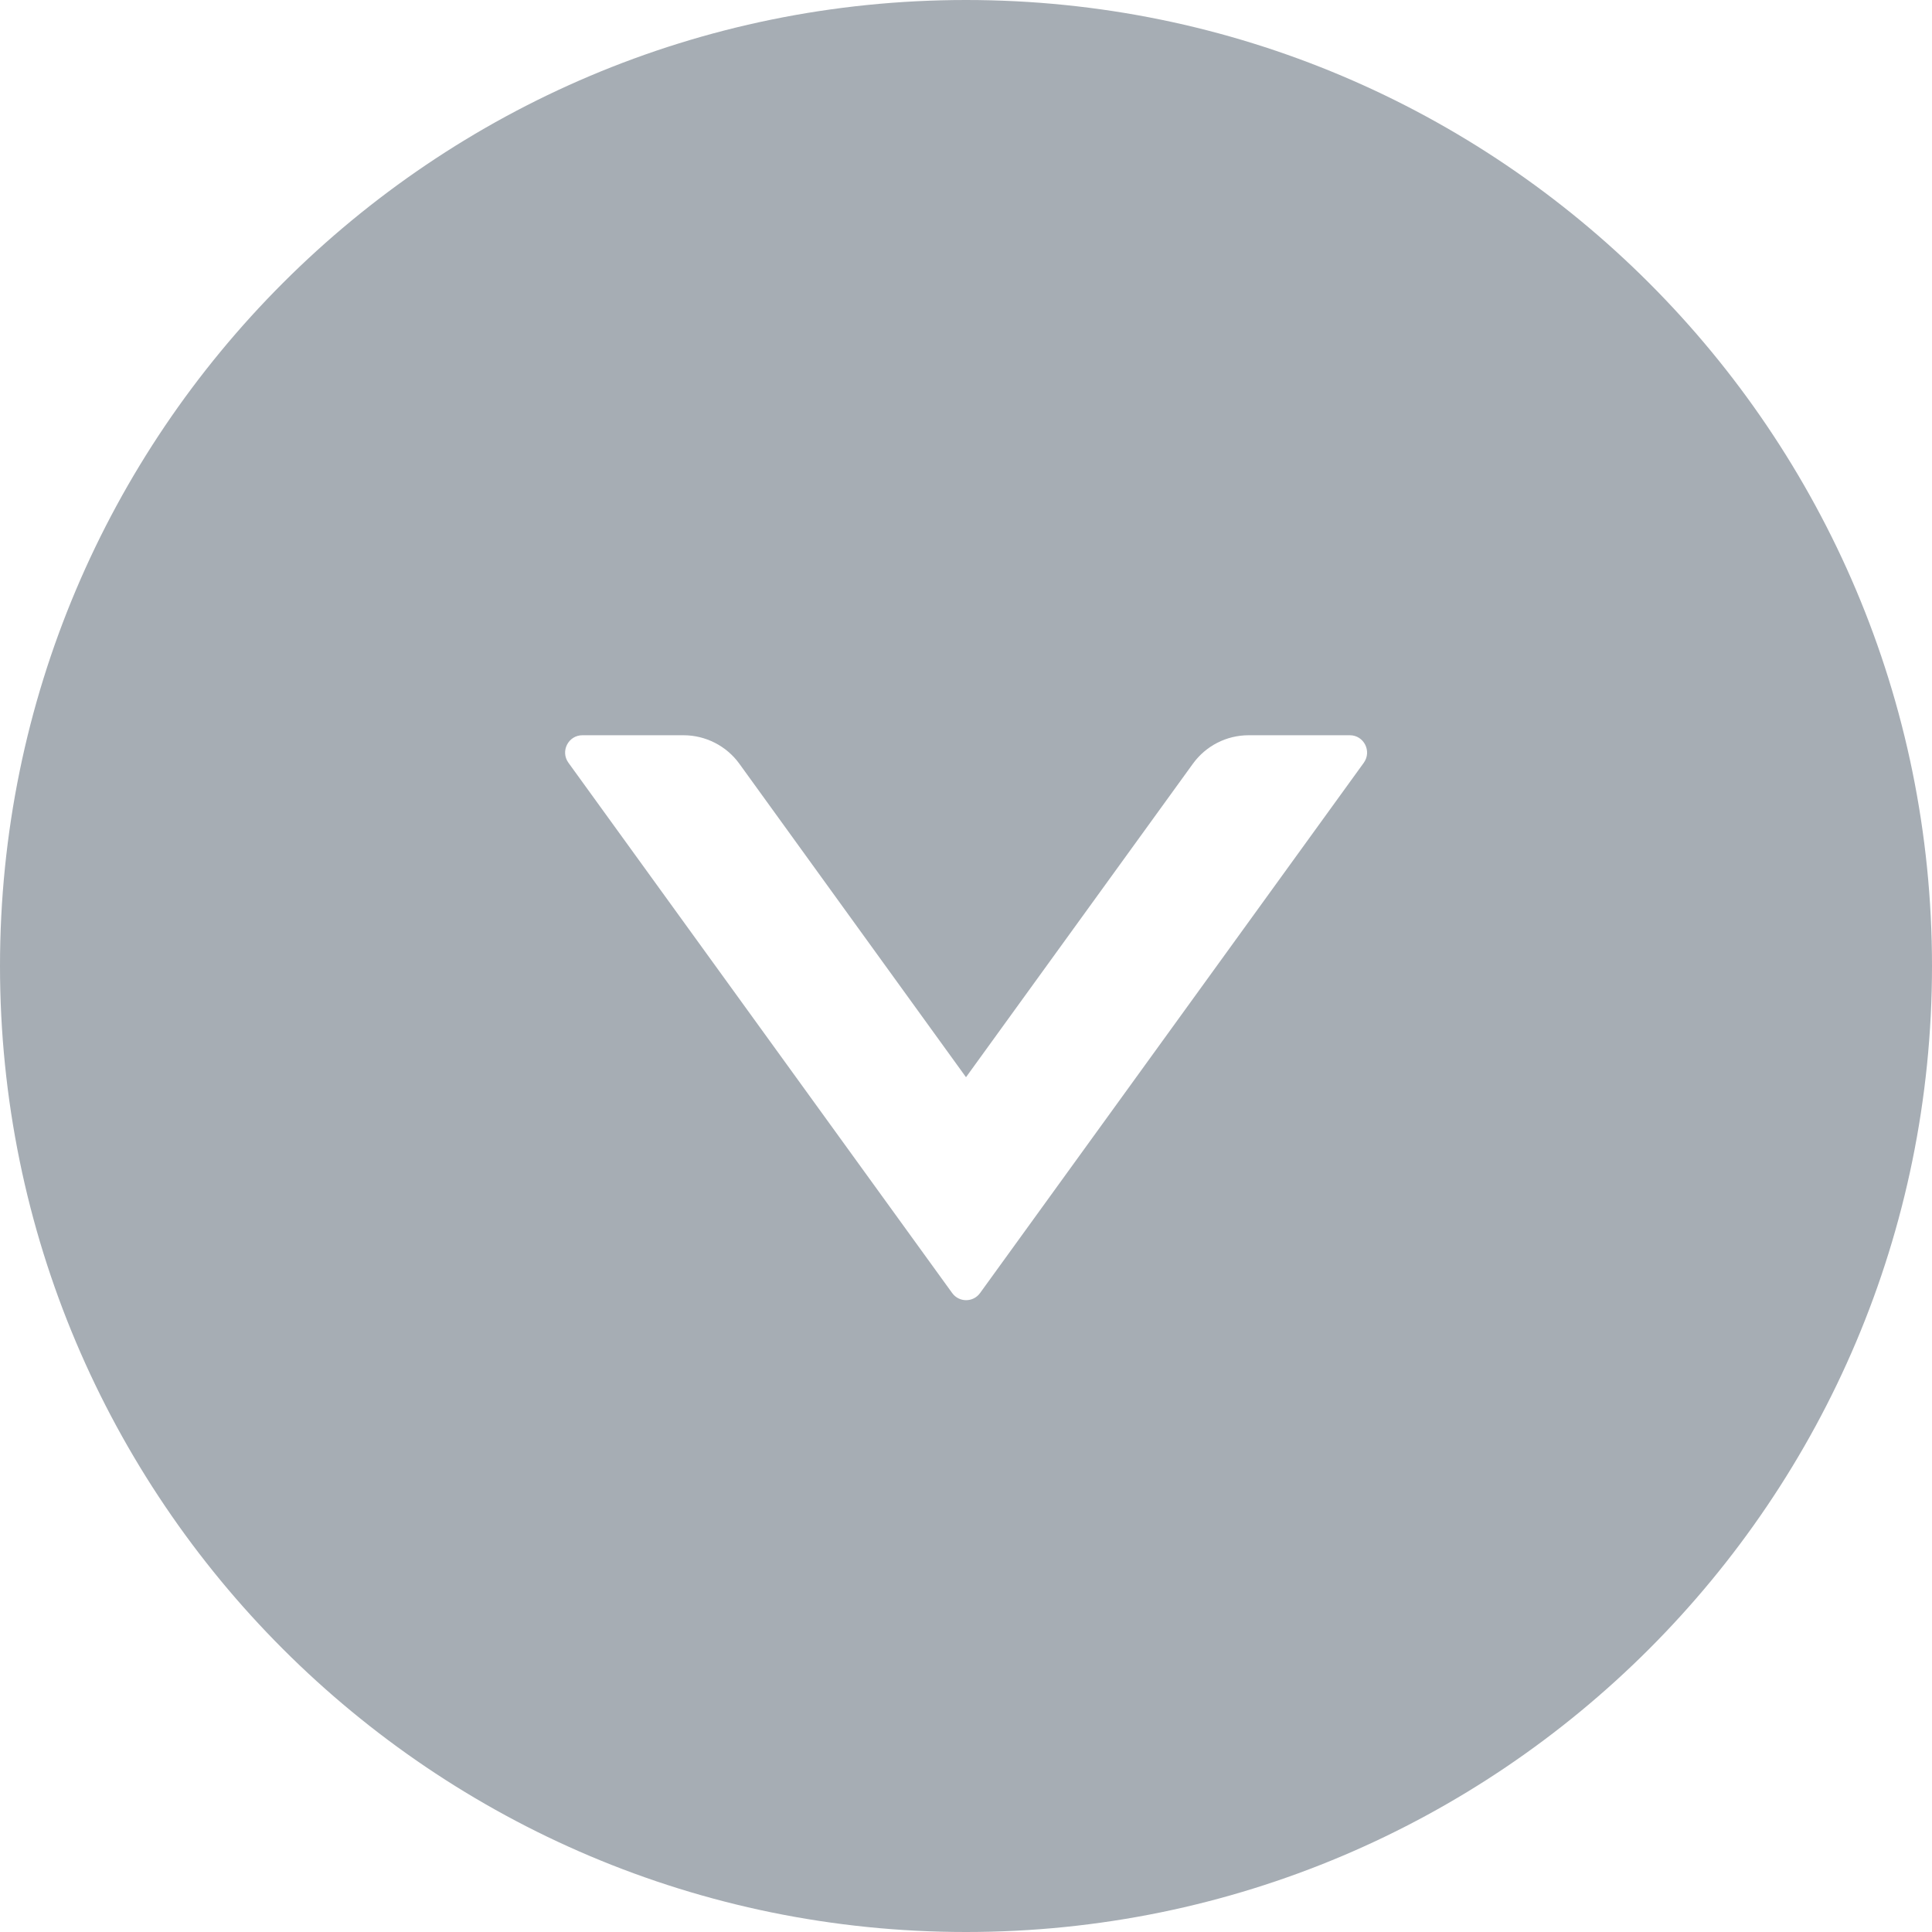 <?xml version="1.0" encoding="UTF-8"?>
<svg width="16px" height="16px" viewBox="0 0 16 16" version="1.1" xmlns="http://www.w3.org/2000/svg" xmlns:xlink="http://www.w3.org/1999/xlink">
    <title>形状</title>
    <g id="Page-1" stroke="none" stroke-width="1" fill="none" fill-rule="evenodd">
        <g id="编组-16" transform="translate(-60, 0)" fill="#A6ADB4" fill-rule="nonzero">
            <path d="M68,0 C63.582,0 60,3.582 60,8 C60,12.418 63.582,16 68,16 C72.418,16 76,12.418 76,8 C76,3.582 72.418,0 68,0 Z M71.295,6.316 L68.116,10.709 C68.059,10.787 67.943,10.787 67.886,10.709 L64.707,6.316 C64.639,6.221 64.707,6.089 64.823,6.089 L65.661,6.089 C65.843,6.089 66.016,6.177 66.123,6.325 L68,8.921 L69.879,6.325 C69.986,6.177 70.157,6.089 70.341,6.089 L71.179,6.089 C71.295,6.089 71.362,6.221 71.295,6.316 Z" id="形状"></path>
        </g>
    </g>
</svg>